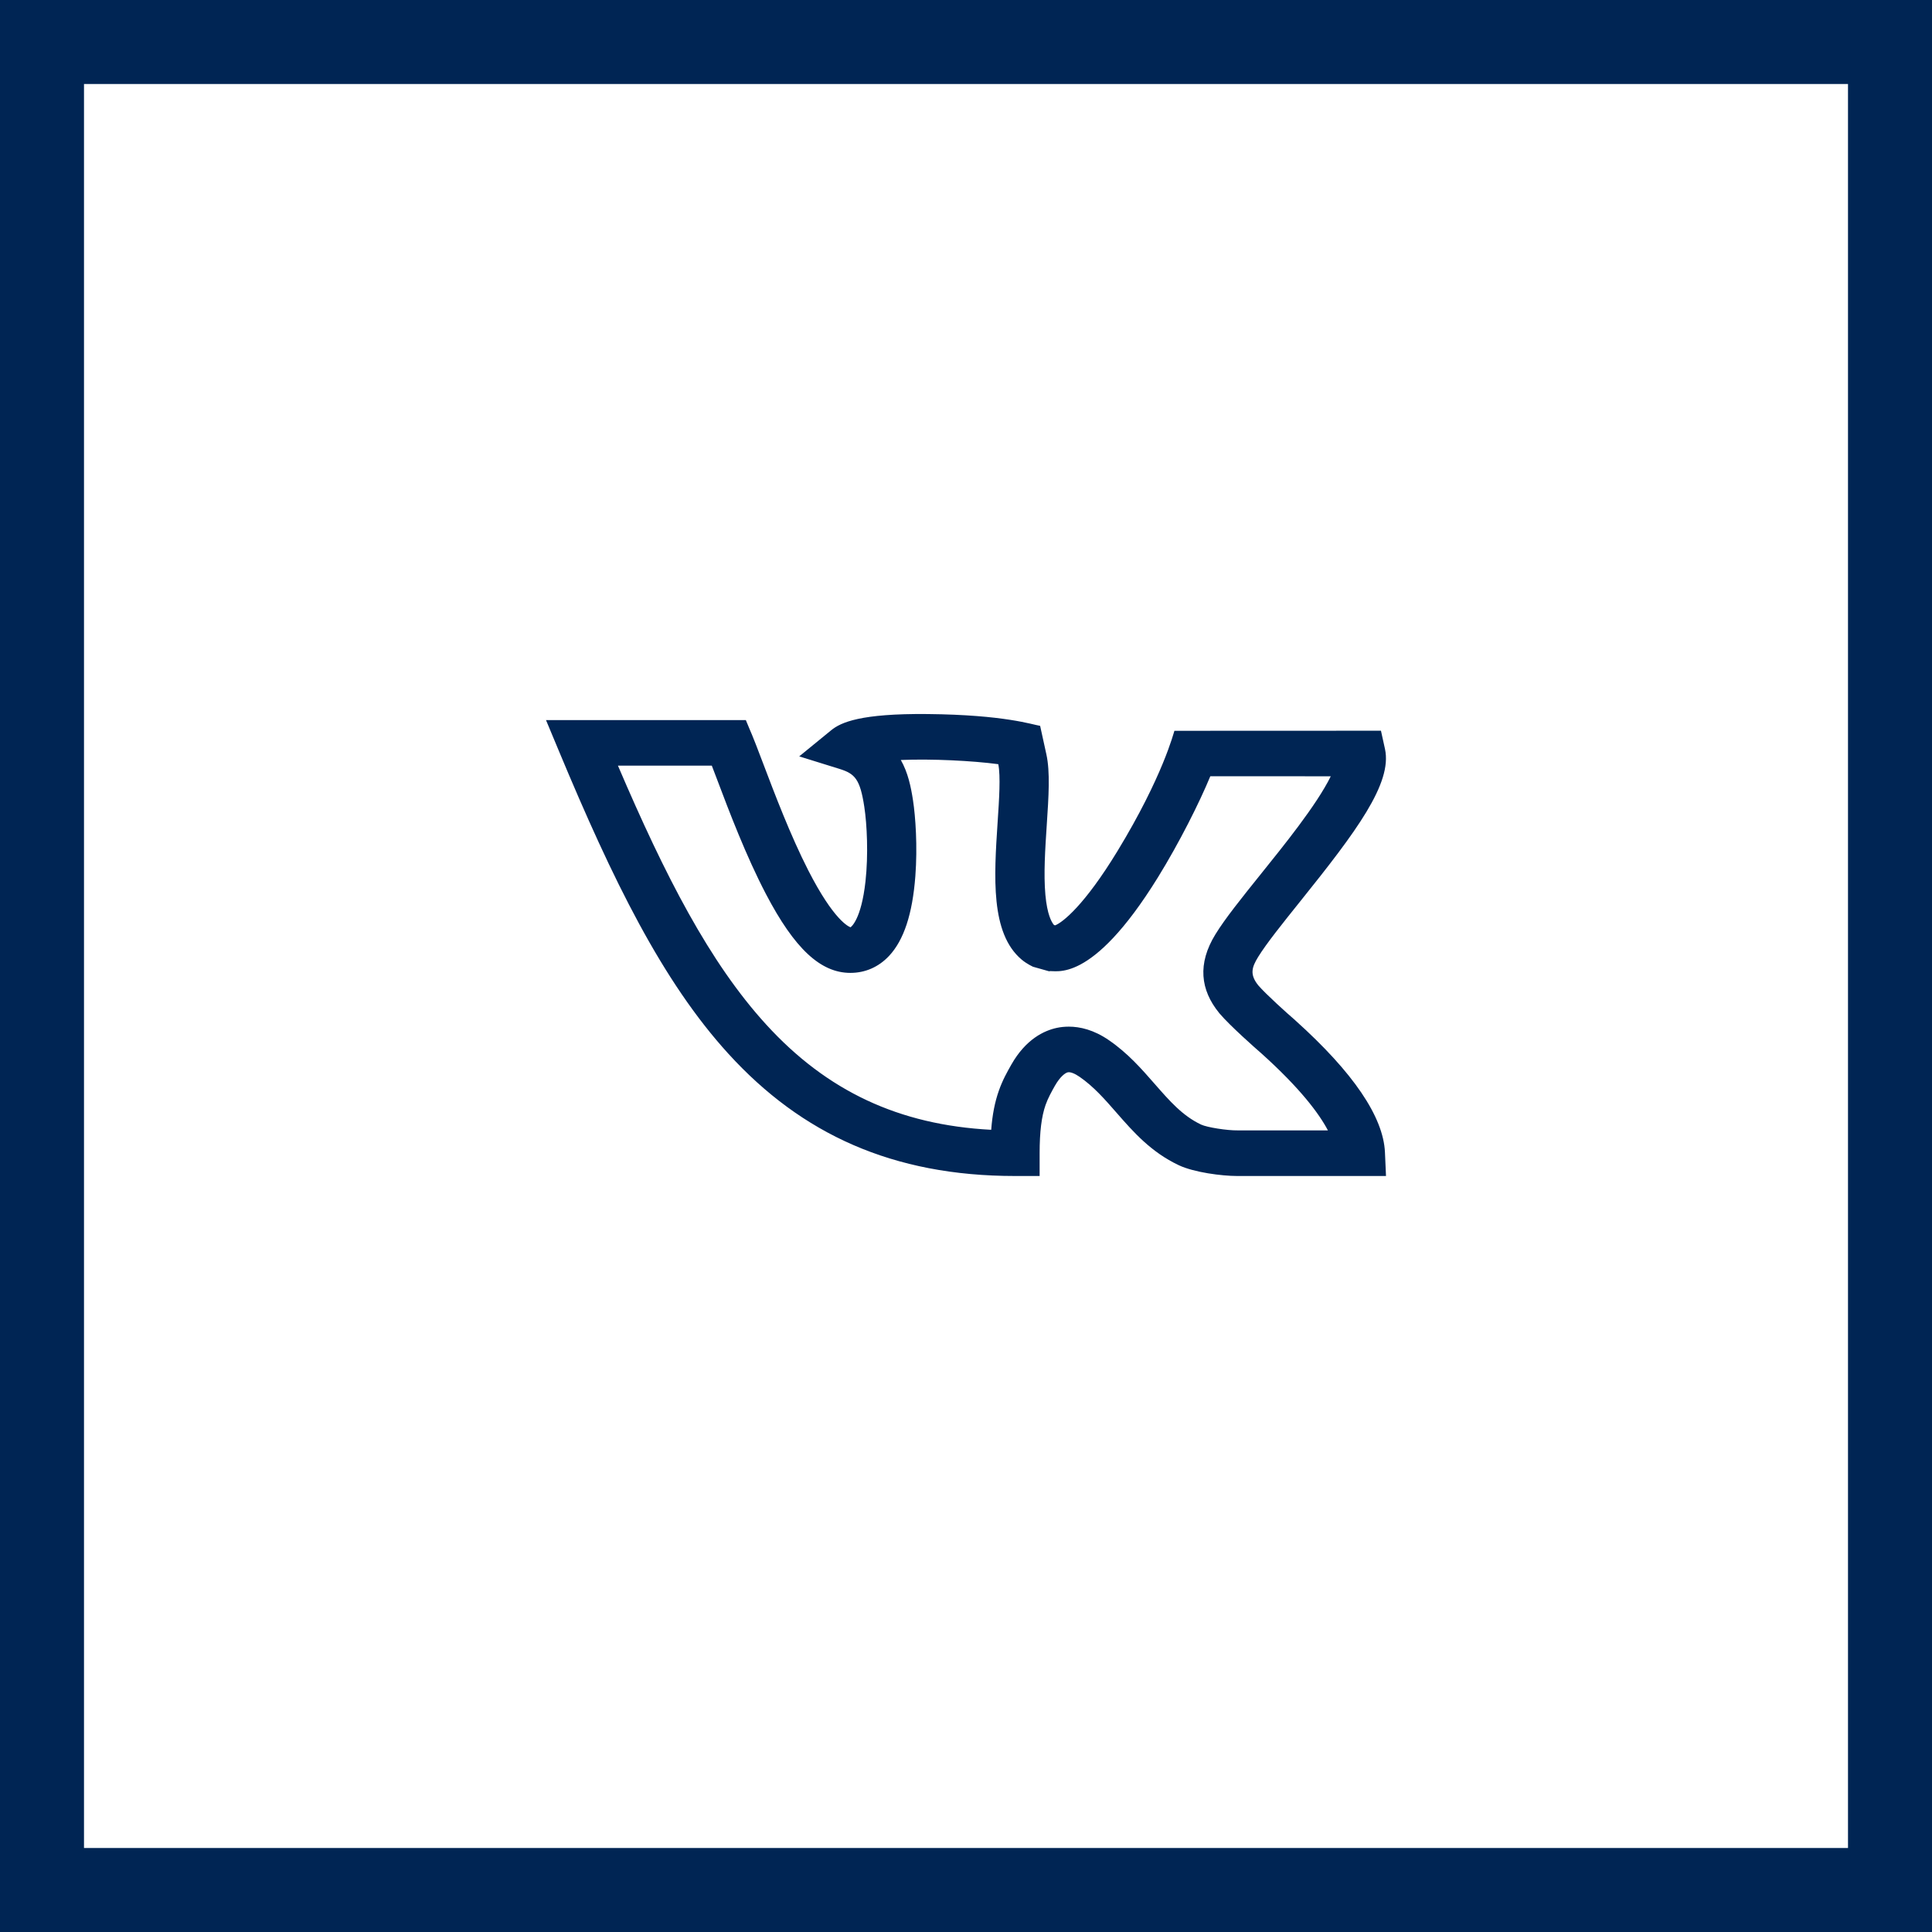 <svg width="46" height="46" viewBox="0 0 46 46" fill="none" xmlns="http://www.w3.org/2000/svg">
<rect x="1" y="1" width="44" height="44" stroke="#002554" stroke-width="2"/>
<path d="M30.841 24.295L30.831 24.285C30.66 24.14 30.137 23.668 29.96 23.462C29.753 23.205 29.801 23.036 29.956 22.784C30.152 22.465 30.545 21.976 30.961 21.457C32.293 19.798 33.153 18.65 32.976 17.834L32.88 17.398L27.962 17.4C27.945 17.443 27.688 18.487 26.605 20.266C25.82 21.555 25.304 21.96 25.123 22.032L25.095 22.024C25.036 21.956 24.933 21.774 24.89 21.304C24.846 20.812 24.885 20.216 24.923 19.639C24.968 18.963 25.006 18.38 24.914 17.962L24.765 17.282C24.584 17.255 23.924 17.019 22.082 17.001C20.488 16.986 20.02 17.199 19.79 17.387L19.029 18.009L19.991 18.308C20.357 18.422 20.478 18.554 20.578 19.206C20.643 19.631 20.677 20.346 20.607 20.984C20.506 21.898 20.264 22.069 20.251 22.078C20.21 22.064 19.856 21.921 19.243 20.72C18.818 19.887 18.445 18.902 18.172 18.183C17.86 17.359 17.916 17.534 17.758 17.145L13 17.145L13.308 17.883C14.592 20.962 15.77 23.366 17.346 25.093C19.087 27.001 21.252 28 24.167 28H24.753V27.457C24.753 26.95 24.798 26.584 24.895 26.307C24.955 26.139 25.034 25.999 25.116 25.853C25.239 25.637 25.36 25.545 25.425 25.531C25.485 25.519 25.589 25.559 25.705 25.639C26.038 25.869 26.303 26.171 26.582 26.491C26.986 26.953 27.404 27.43 28.066 27.743C28.428 27.914 29.091 28 29.457 28C29.553 28 32.996 28 33 28L32.975 27.435C32.937 26.59 32.219 25.533 30.841 24.295ZM29.479 26.914H29.47C29.218 26.918 28.738 26.842 28.598 26.776C28.157 26.568 27.85 26.216 27.493 25.808C27.18 25.45 26.857 25.08 26.406 24.769C26.042 24.517 25.711 24.444 25.448 24.444C25.343 24.444 25.249 24.455 25.168 24.472C24.863 24.536 24.426 24.739 24.08 25.347C23.982 25.52 23.871 25.715 23.781 25.972C23.687 26.24 23.628 26.537 23.6 26.9C21.403 26.784 19.689 25.979 18.241 24.392C16.894 22.917 15.835 20.853 14.713 18.23C14.794 18.23 16.828 18.23 16.948 18.23C16.985 18.326 17.024 18.431 17.067 18.542C17.36 19.318 17.763 20.381 18.237 21.287C18.916 22.585 19.536 23.164 20.247 23.164C20.602 23.164 20.92 23.024 21.168 22.76C21.52 22.384 21.725 21.764 21.794 20.862C21.848 20.152 21.798 19.444 21.738 19.054C21.689 18.733 21.619 18.396 21.448 18.095C22.176 18.064 23.151 18.112 23.769 18.195C23.826 18.478 23.789 19.035 23.753 19.573C23.668 20.874 23.579 22.217 24.323 22.846C24.454 22.956 24.593 23.015 24.596 23.018L24.975 23.125C25.121 23.084 25.967 23.481 27.568 20.892C28.081 20.062 28.559 19.107 28.817 18.482C29.413 18.481 31.446 18.483 31.685 18.483C31.346 19.173 30.545 20.157 30.021 20.81C29.564 21.379 29.169 21.87 28.938 22.247C28.508 22.946 28.58 23.57 29.028 24.119L29.035 24.128C29.285 24.423 29.902 24.968 30.03 25.078C30.958 25.912 31.405 26.512 31.617 26.914H29.479V26.914Z" fill="#002554"/>
</svg>
